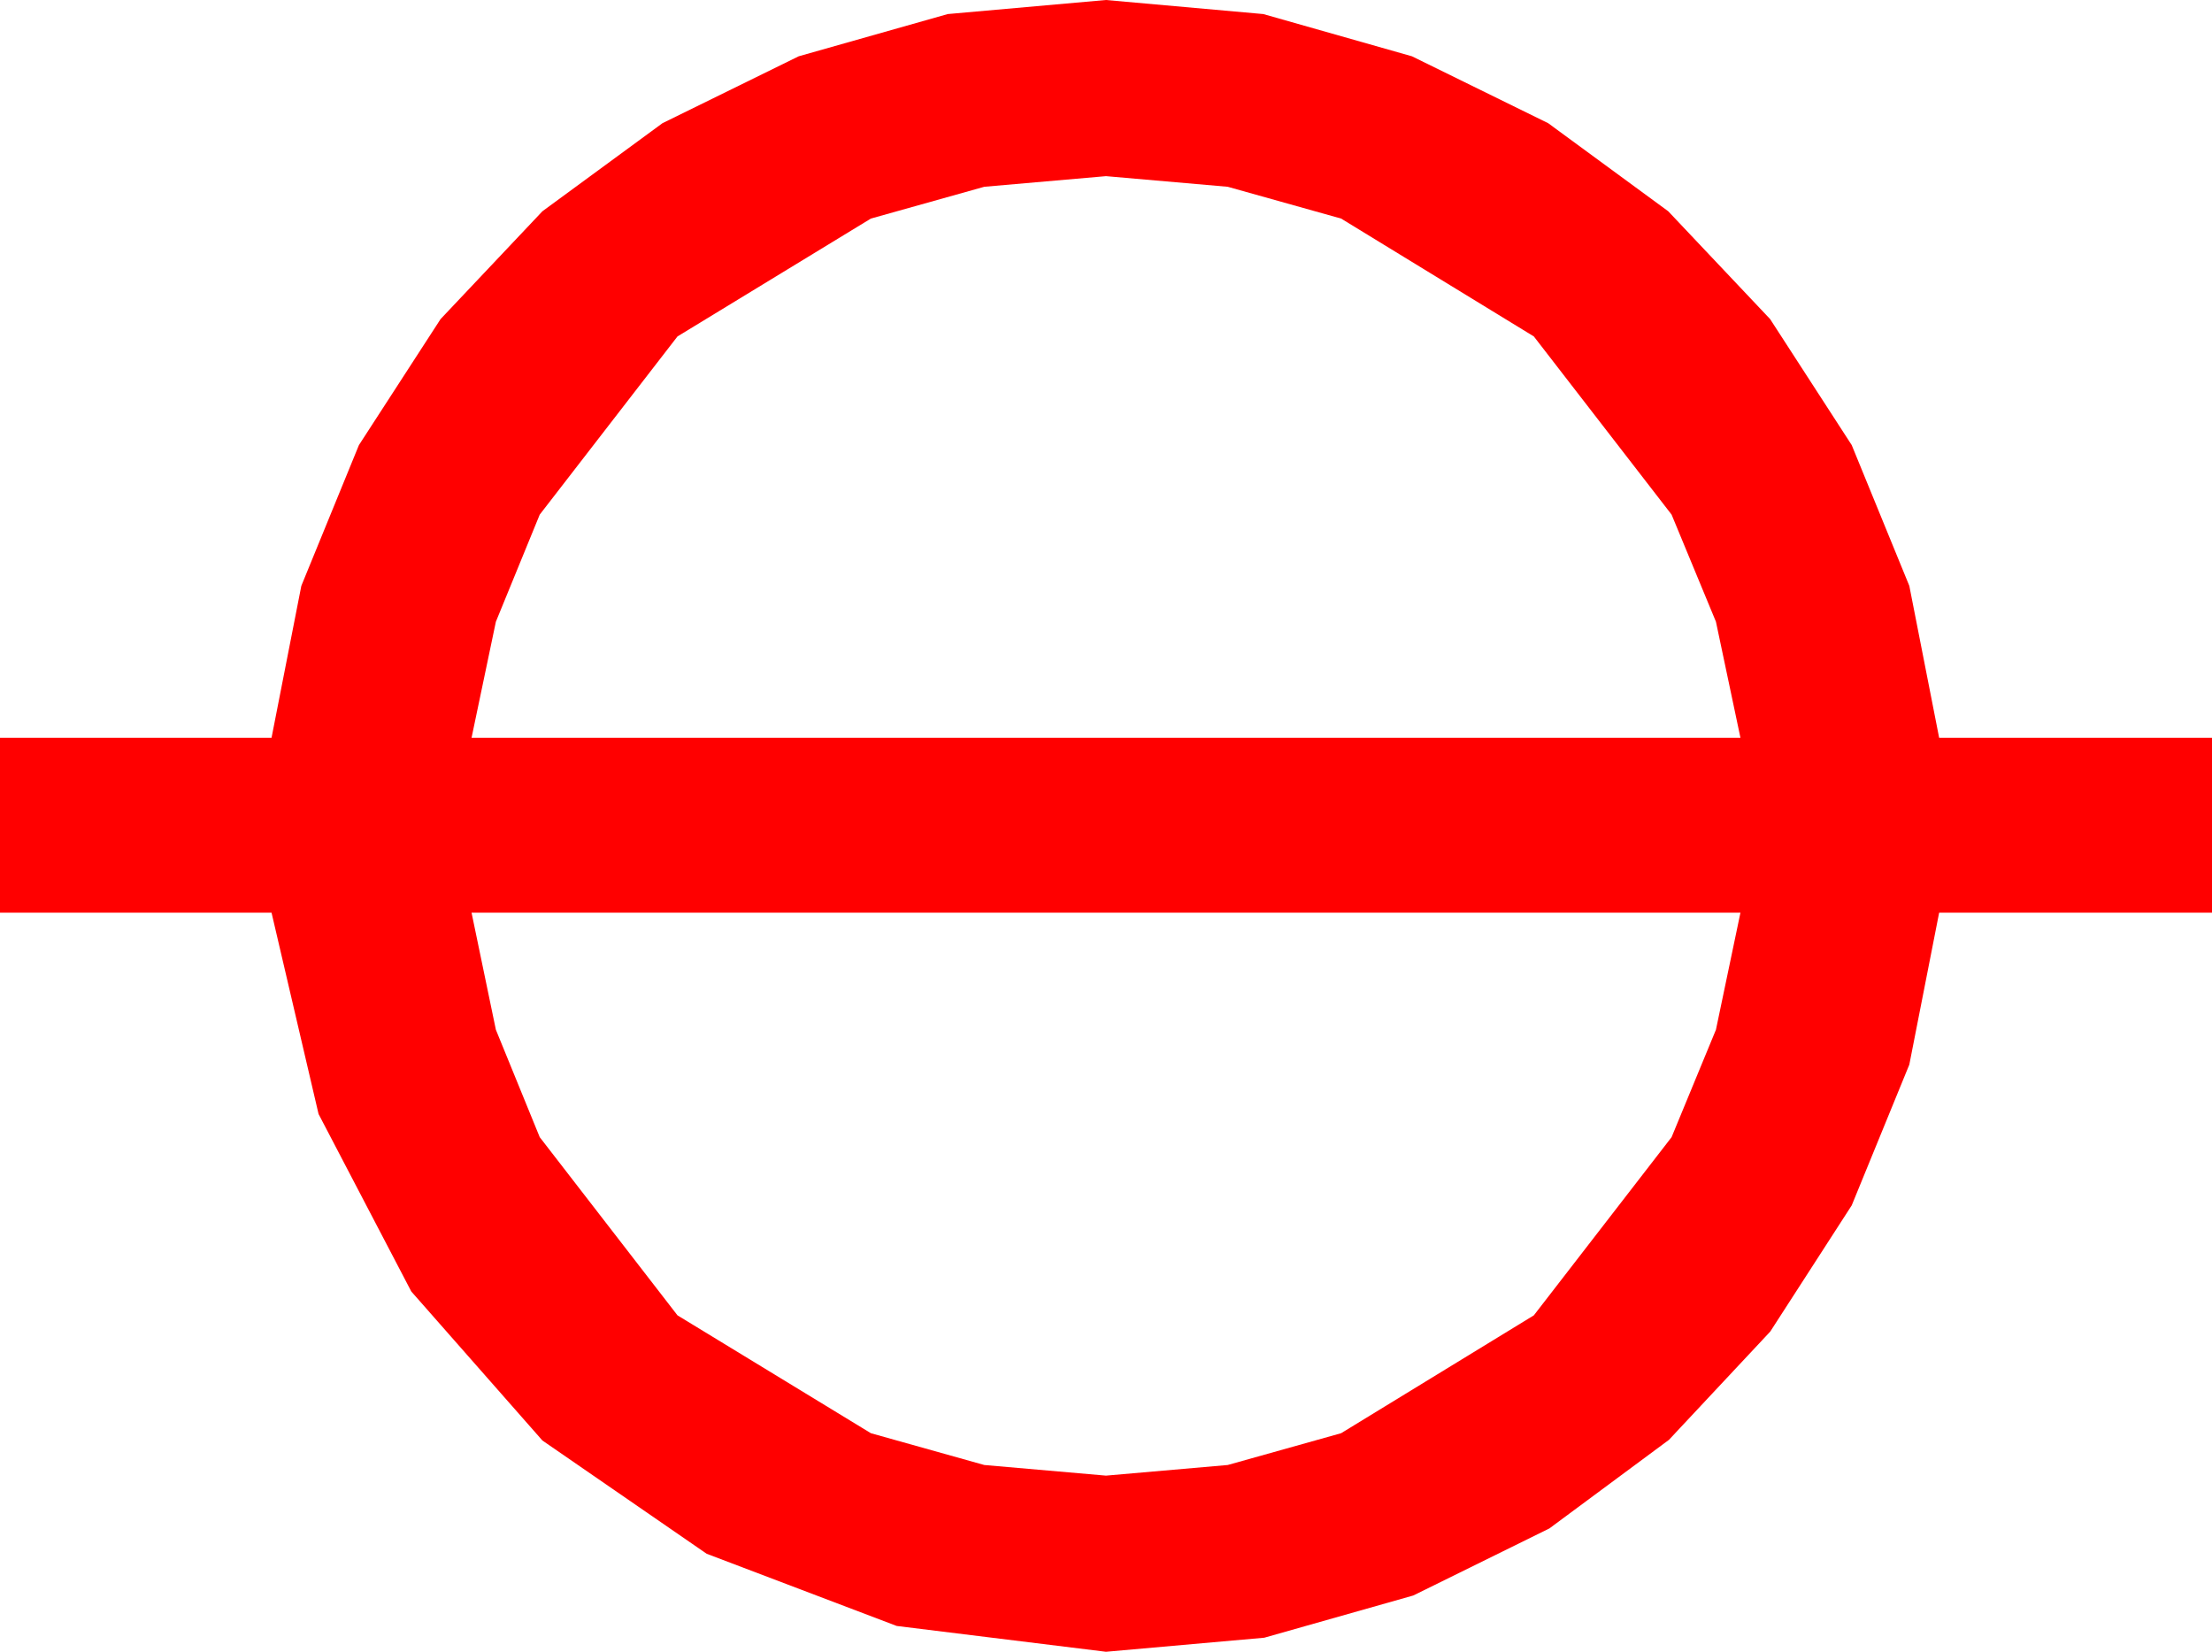 <?xml version="1.0" encoding="utf-8"?>
<!DOCTYPE svg PUBLIC "-//W3C//DTD SVG 1.1//EN" "http://www.w3.org/Graphics/SVG/1.1/DTD/svg11.dtd">
<svg width="48.926" height="36.533" xmlns="http://www.w3.org/2000/svg" xmlns:xlink="http://www.w3.org/1999/xlink" xmlns:xml="http://www.w3.org/XML/1998/namespace" version="1.1">
  <g>
    <g>
      <path style="fill:#FF0000;fill-opacity:1" d="M10.43,20.186L10.968,22.775 11.938,25.151 14.985,29.092 19.263,31.699 21.771,32.402 24.463,32.637 27.155,32.402 29.663,31.699 33.926,29.092 36.973,25.151 37.954,22.775 38.496,20.186 10.43,20.186z M24.463,3.896L21.771,4.131 19.263,4.834 14.985,7.441 11.938,11.382 10.968,13.751 10.43,16.318 38.496,16.318 37.954,13.751 36.973,11.382 33.926,7.441 29.663,4.834 27.155,4.131 24.463,3.896z M24.463,0L27.942,0.311 31.23,1.245 34.244,2.725 36.899,4.673 39.152,7.057 40.957,9.844 42.231,12.957 42.891,16.318 48.926,16.318 48.926,20.186 42.891,20.186 42.231,23.547 40.957,26.66 39.155,29.451 36.914,31.846 34.27,33.805 31.26,35.288 27.964,36.222 24.463,36.533 19.834,35.962 15.63,34.365 11.997,31.86 9.097,28.564 7.046,24.639 6.006,20.186 0,20.186 0,16.318 6.006,16.318 6.665,12.957 7.939,9.844 9.745,7.057 11.997,4.673 14.652,2.725 17.666,1.245 20.962,0.311 24.463,0z" />
    </g>
  </g>
</svg>